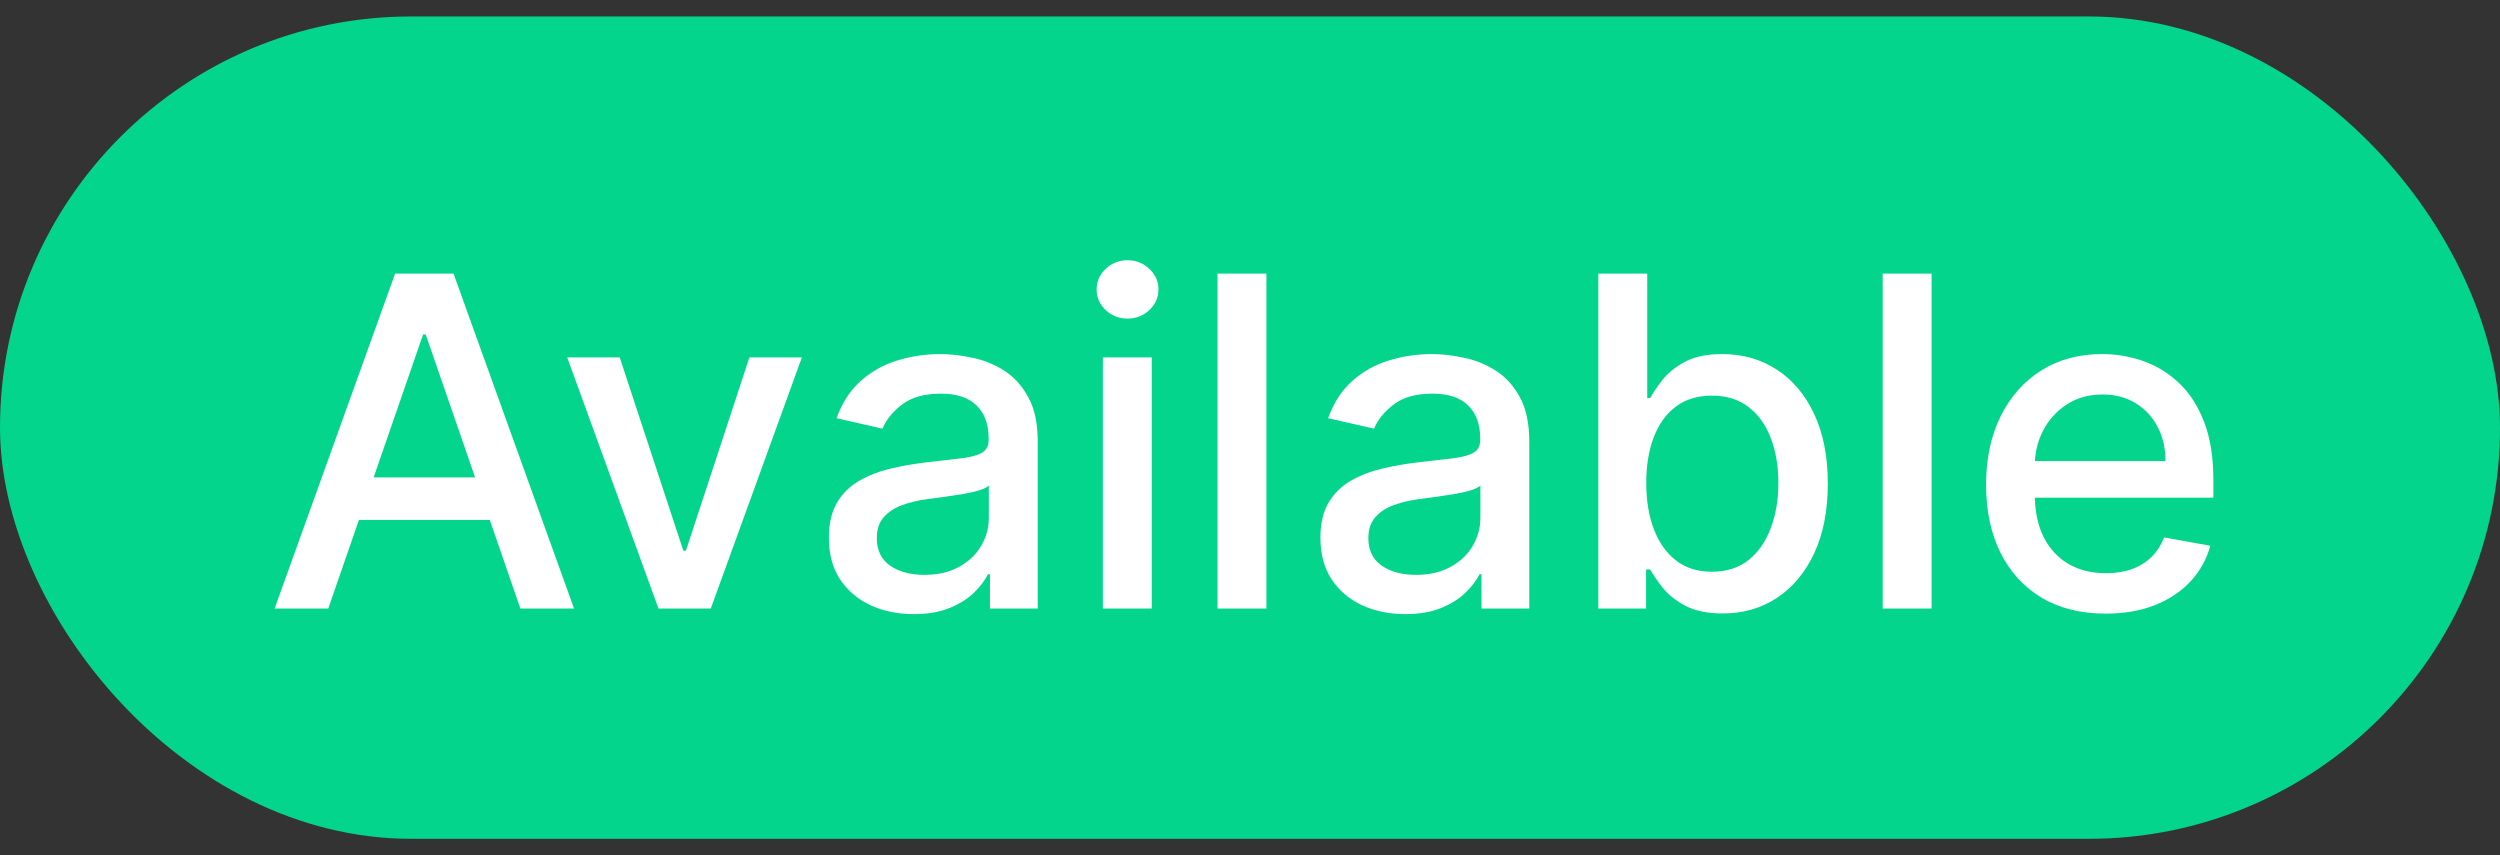 <svg width="76" height="26" viewBox="0 0 76 26" fill="none" xmlns="http://www.w3.org/2000/svg">
<rect x="0" y="0" width="76" height="26" fill="#333333" stroke="none"/>
<rect y="0.5" width="76" height="25" rx="12.5" fill="#04D58D"/>
<path d="M9.979 18.5H8.348L12.012 8.318H13.787L17.451 18.5H15.82L12.942 10.168H12.862L9.979 18.5ZM10.252 14.513H15.542V15.805H10.252V14.513ZM24.378 10.864L21.608 18.5H20.018L17.243 10.864H18.839L20.773 16.74H20.853L22.782 10.864H24.378ZM27.778 18.669C27.294 18.669 26.857 18.579 26.466 18.401C26.075 18.218 25.765 17.955 25.536 17.61C25.311 17.265 25.198 16.843 25.198 16.342C25.198 15.912 25.281 15.557 25.447 15.278C25.612 15 25.836 14.78 26.118 14.617C26.399 14.455 26.714 14.332 27.062 14.249C27.41 14.166 27.765 14.104 28.126 14.06C28.584 14.007 28.955 13.964 29.24 13.931C29.525 13.895 29.732 13.837 29.861 13.757C29.991 13.678 30.055 13.548 30.055 13.369V13.335C30.055 12.9 29.933 12.564 29.687 12.325C29.445 12.087 29.084 11.967 28.604 11.967C28.103 11.967 27.709 12.078 27.42 12.3C27.135 12.519 26.938 12.763 26.829 13.031L25.432 12.713C25.597 12.249 25.839 11.874 26.157 11.589C26.479 11.301 26.849 11.092 27.266 10.963C27.684 10.831 28.123 10.764 28.584 10.764C28.889 10.764 29.212 10.801 29.553 10.874C29.898 10.943 30.219 11.072 30.518 11.261C30.819 11.45 31.066 11.72 31.258 12.072C31.451 12.42 31.547 12.872 31.547 13.429V18.5H30.095V17.456H30.035C29.939 17.648 29.795 17.837 29.603 18.023C29.411 18.208 29.164 18.363 28.862 18.485C28.56 18.608 28.199 18.669 27.778 18.669ZM28.101 17.476C28.512 17.476 28.864 17.395 29.155 17.232C29.45 17.07 29.674 16.858 29.826 16.596C29.982 16.331 30.06 16.047 30.06 15.746V14.761C30.007 14.814 29.904 14.864 29.752 14.911C29.603 14.954 29.432 14.992 29.24 15.025C29.048 15.055 28.86 15.083 28.678 15.109C28.496 15.133 28.343 15.152 28.221 15.169C27.932 15.206 27.669 15.267 27.43 15.353C27.195 15.439 27.006 15.563 26.863 15.726C26.724 15.885 26.655 16.097 26.655 16.362C26.655 16.73 26.791 17.009 27.062 17.197C27.334 17.383 27.68 17.476 28.101 17.476ZM33.527 18.5V10.864H35.013V18.5H33.527ZM34.277 9.685C34.019 9.685 33.797 9.599 33.611 9.427C33.429 9.251 33.338 9.042 33.338 8.8C33.338 8.555 33.429 8.346 33.611 8.174C33.797 7.998 34.019 7.911 34.277 7.911C34.536 7.911 34.756 7.998 34.939 8.174C35.124 8.346 35.217 8.555 35.217 8.8C35.217 9.042 35.124 9.251 34.939 9.427C34.756 9.599 34.536 9.685 34.277 9.685ZM38.499 8.318V18.5H37.013V8.318H38.499ZM42.722 18.669C42.238 18.669 41.8 18.579 41.409 18.401C41.018 18.218 40.708 17.955 40.479 17.61C40.254 17.265 40.141 16.843 40.141 16.342C40.141 15.912 40.224 15.557 40.39 15.278C40.556 15 40.779 14.78 41.061 14.617C41.343 14.455 41.658 14.332 42.006 14.249C42.354 14.166 42.708 14.104 43.07 14.06C43.527 14.007 43.898 13.964 44.183 13.931C44.468 13.895 44.675 13.837 44.805 13.757C44.934 13.678 44.999 13.548 44.999 13.369V13.335C44.999 12.9 44.876 12.564 44.631 12.325C44.389 12.087 44.028 11.967 43.547 11.967C43.046 11.967 42.652 12.078 42.364 12.3C42.079 12.519 41.881 12.763 41.772 13.031L40.375 12.713C40.541 12.249 40.783 11.874 41.101 11.589C41.422 11.301 41.792 11.092 42.209 10.963C42.627 10.831 43.066 10.764 43.527 10.764C43.832 10.764 44.155 10.801 44.496 10.874C44.841 10.943 45.163 11.072 45.461 11.261C45.763 11.45 46.01 11.72 46.202 12.072C46.394 12.42 46.49 12.872 46.49 13.429V18.5H45.038V17.456H44.979C44.883 17.648 44.738 17.837 44.546 18.023C44.354 18.208 44.107 18.363 43.805 18.485C43.504 18.608 43.142 18.669 42.722 18.669ZM43.045 17.476C43.456 17.476 43.807 17.395 44.099 17.232C44.394 17.07 44.617 16.858 44.77 16.596C44.926 16.331 45.004 16.047 45.004 15.746V14.761C44.95 14.814 44.848 14.864 44.695 14.911C44.546 14.954 44.376 14.992 44.183 15.025C43.991 15.055 43.804 15.083 43.621 15.109C43.439 15.133 43.287 15.152 43.164 15.169C42.876 15.206 42.612 15.267 42.374 15.353C42.138 15.439 41.949 15.563 41.807 15.726C41.668 15.885 41.598 16.097 41.598 16.362C41.598 16.73 41.734 17.009 42.006 17.197C42.278 17.383 42.624 17.476 43.045 17.476ZM48.589 18.5V8.318H50.076V12.102H50.165C50.252 11.943 50.376 11.758 50.538 11.55C50.701 11.341 50.926 11.159 51.214 11.003C51.503 10.844 51.884 10.764 52.358 10.764C52.974 10.764 53.524 10.92 54.008 11.232C54.492 11.543 54.872 11.992 55.147 12.579C55.425 13.165 55.565 13.871 55.565 14.697C55.565 15.522 55.427 16.23 55.152 16.82C54.877 17.406 54.499 17.859 54.018 18.177C53.538 18.492 52.989 18.649 52.373 18.649C51.909 18.649 51.529 18.571 51.234 18.416C50.943 18.26 50.714 18.077 50.548 17.869C50.382 17.66 50.255 17.474 50.165 17.312H50.041V18.5H48.589ZM50.046 14.682C50.046 15.219 50.124 15.689 50.28 16.094C50.435 16.498 50.661 16.815 50.956 17.043C51.251 17.269 51.612 17.381 52.04 17.381C52.484 17.381 52.855 17.264 53.153 17.028C53.452 16.79 53.677 16.467 53.829 16.059C53.985 15.651 54.063 15.192 54.063 14.682C54.063 14.178 53.987 13.726 53.834 13.325C53.685 12.924 53.46 12.607 53.158 12.375C52.86 12.143 52.487 12.027 52.04 12.027C51.609 12.027 51.244 12.138 50.946 12.36C50.651 12.582 50.427 12.892 50.275 13.29C50.122 13.688 50.046 14.152 50.046 14.682ZM58.72 8.318V18.5H57.234V8.318H58.72ZM64.011 18.654C63.259 18.654 62.611 18.493 62.067 18.172C61.527 17.847 61.109 17.391 60.815 16.805C60.523 16.215 60.377 15.524 60.377 14.732C60.377 13.949 60.523 13.26 60.815 12.663C61.109 12.067 61.52 11.601 62.047 11.266C62.578 10.932 63.197 10.764 63.907 10.764C64.338 10.764 64.755 10.835 65.16 10.978C65.564 11.12 65.927 11.344 66.248 11.649C66.57 11.954 66.823 12.35 67.009 12.837C67.195 13.321 67.287 13.91 67.287 14.602V15.129H61.217V14.016H65.831C65.831 13.624 65.751 13.278 65.592 12.977C65.433 12.672 65.209 12.431 64.921 12.256C64.636 12.08 64.301 11.992 63.917 11.992C63.499 11.992 63.135 12.095 62.823 12.3C62.515 12.503 62.276 12.768 62.107 13.096C61.941 13.421 61.858 13.774 61.858 14.155V15.025C61.858 15.535 61.948 15.97 62.127 16.327C62.309 16.685 62.563 16.959 62.888 17.148C63.212 17.333 63.592 17.426 64.026 17.426C64.308 17.426 64.565 17.386 64.797 17.307C65.029 17.224 65.229 17.101 65.398 16.939C65.567 16.776 65.697 16.576 65.786 16.337L67.193 16.591C67.08 17.005 66.878 17.368 66.587 17.68C66.298 17.988 65.935 18.228 65.498 18.401C65.064 18.57 64.568 18.654 64.011 18.654Z" fill="white"/>
</svg>
